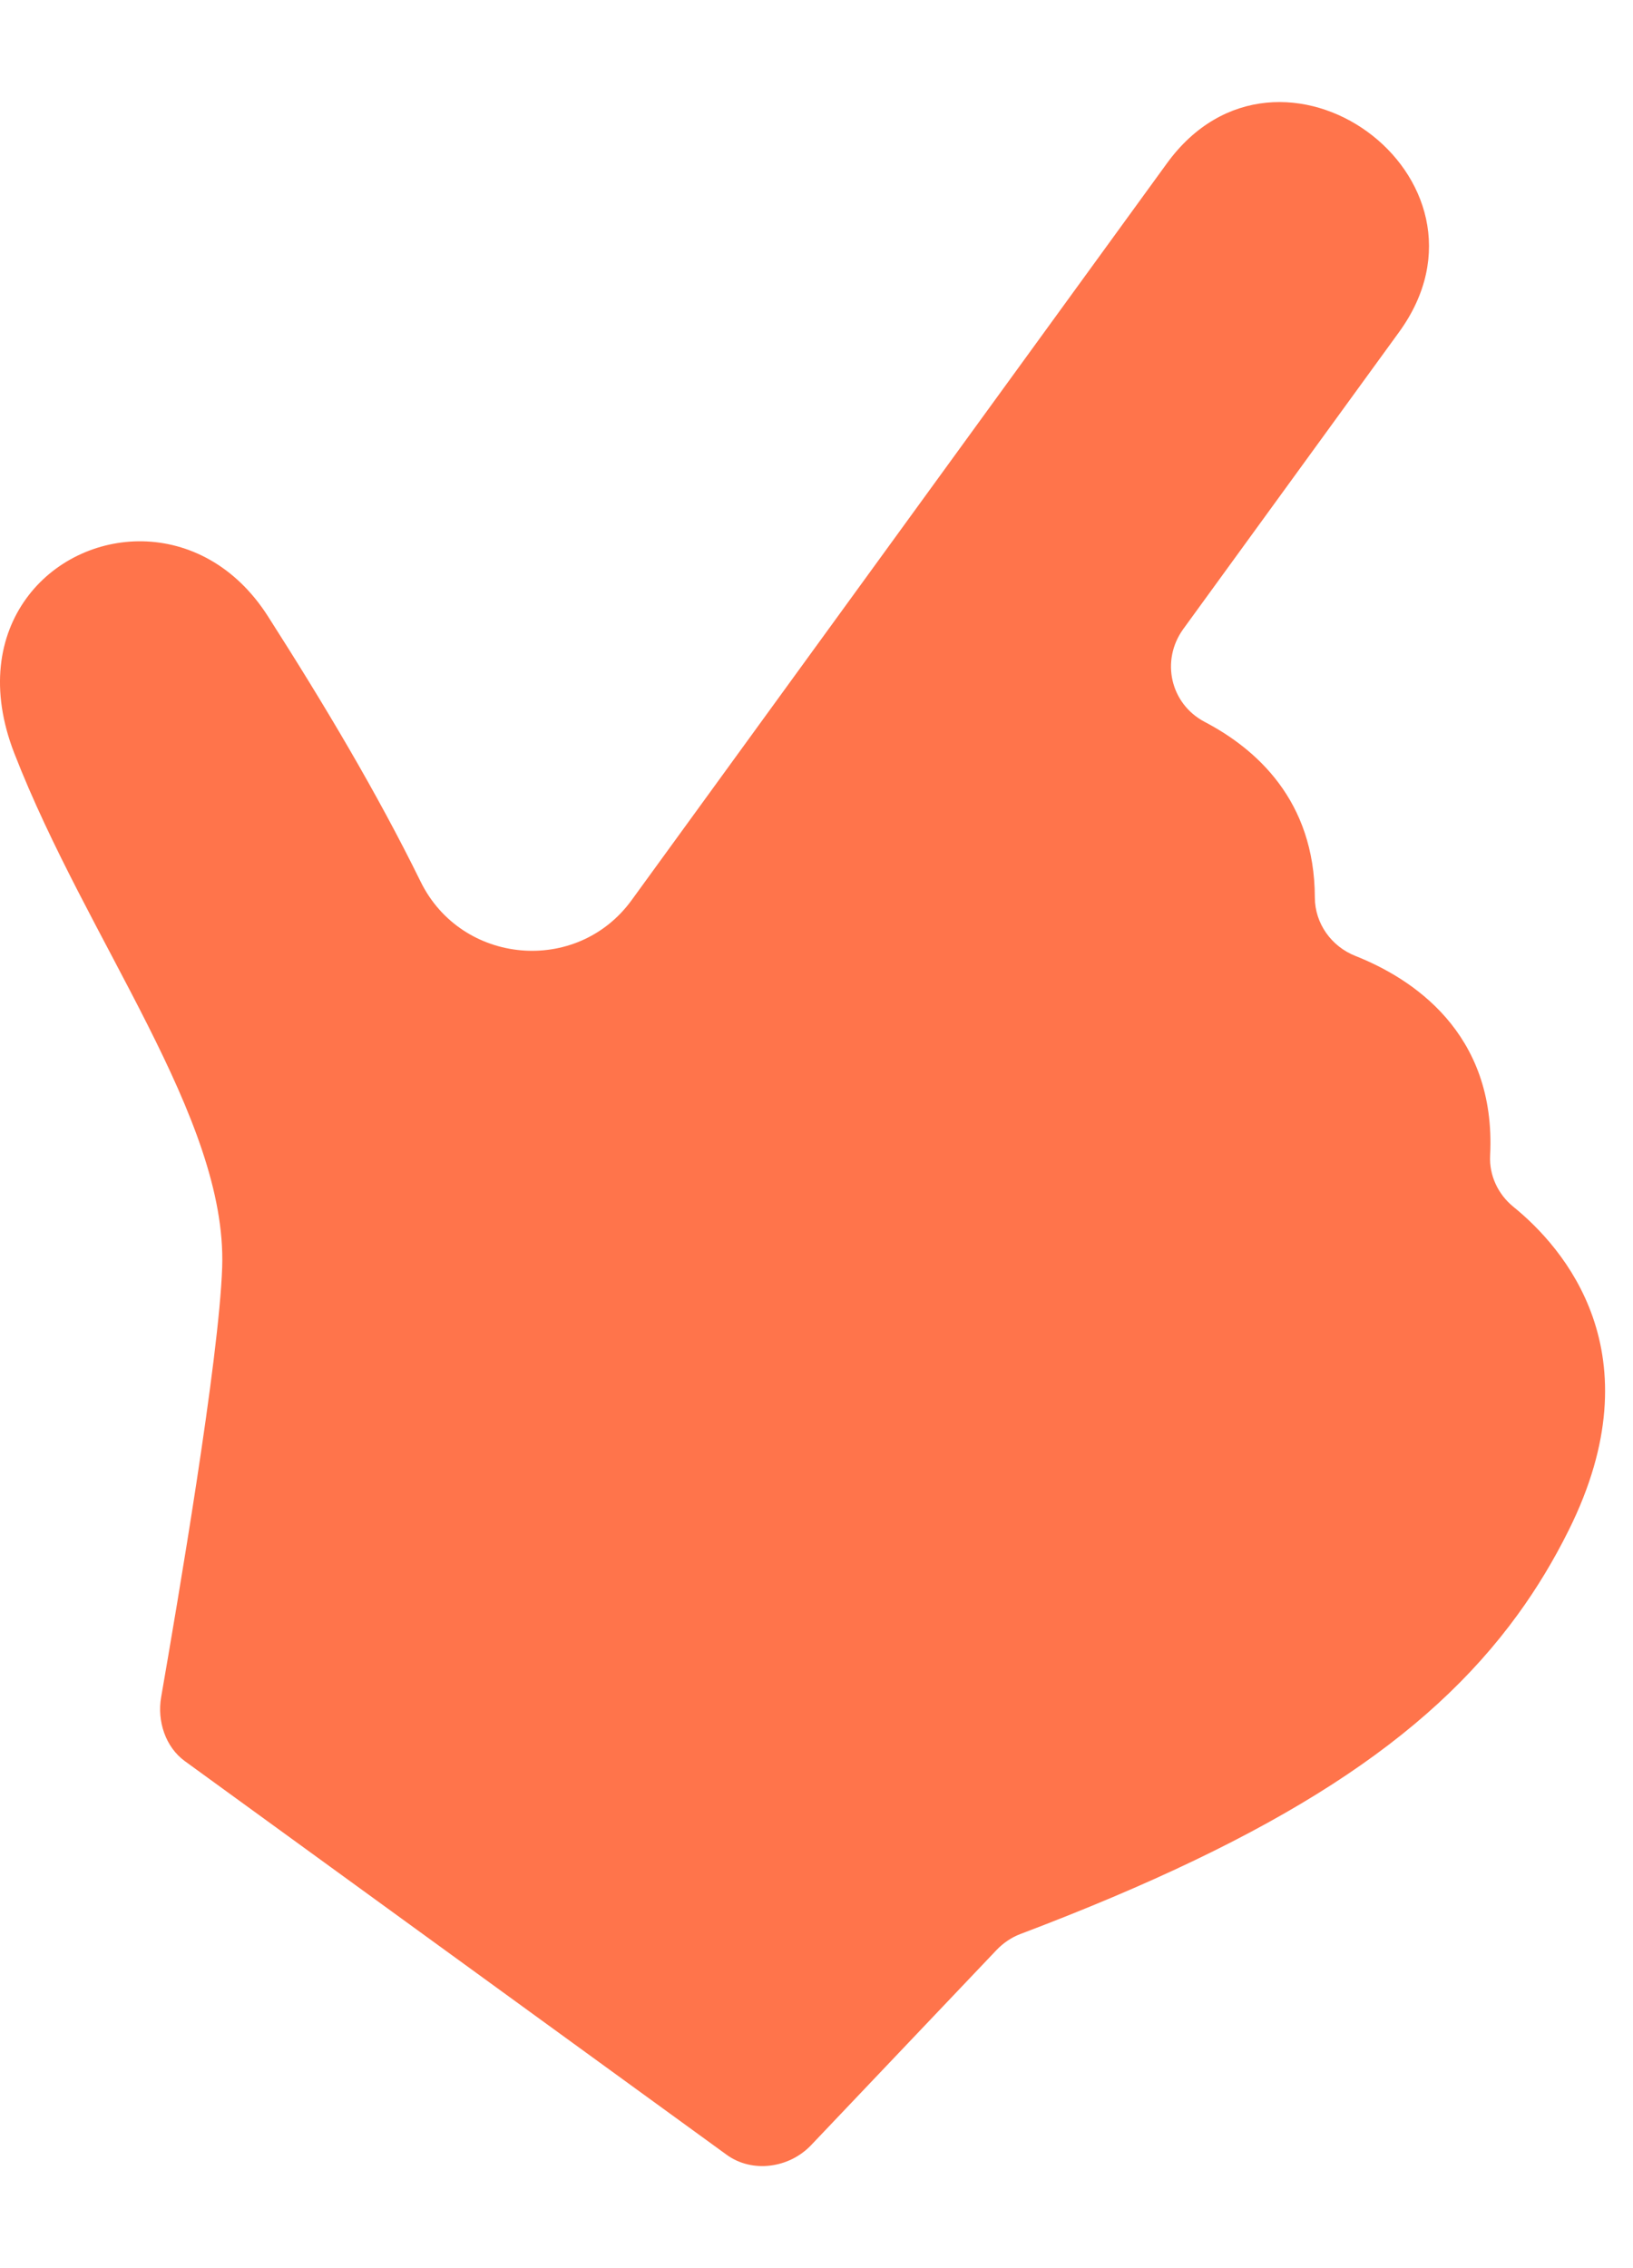 <svg width="18" height="25" viewBox="0 0 18 25" fill="none" xmlns="http://www.w3.org/2000/svg">
<path d="M12.862 1.801L6.962 9.922C6.36 10.75 5.087 10.636 4.636 9.717C4.155 8.738 3.575 7.765 2.951 6.789C2.232 5.667 0.881 5.782 0.29 6.596C-0.01 7.009 -0.115 7.6 0.157 8.301C0.966 10.383 2.503 12.317 2.449 13.967C2.415 14.987 1.956 17.667 1.776 18.708C1.731 18.97 1.823 19.256 2.038 19.412L8.009 23.75C8.292 23.956 8.699 23.898 8.94 23.645L10.984 21.494C11.056 21.418 11.149 21.354 11.248 21.317C14.104 20.236 15.73 19.172 16.729 17.797C16.943 17.503 17.129 17.193 17.291 16.867C18.264 14.914 17.231 13.747 16.682 13.302C16.513 13.165 16.414 12.956 16.425 12.738C16.496 11.373 15.549 10.778 14.941 10.537C14.675 10.432 14.494 10.179 14.493 9.893C14.491 8.82 13.842 8.252 13.279 7.957C12.9 7.758 12.792 7.28 13.043 6.933L15.421 3.661C16.661 1.954 14.101 0.095 12.862 1.801Z" fill="#FF744B"/>
</svg>
